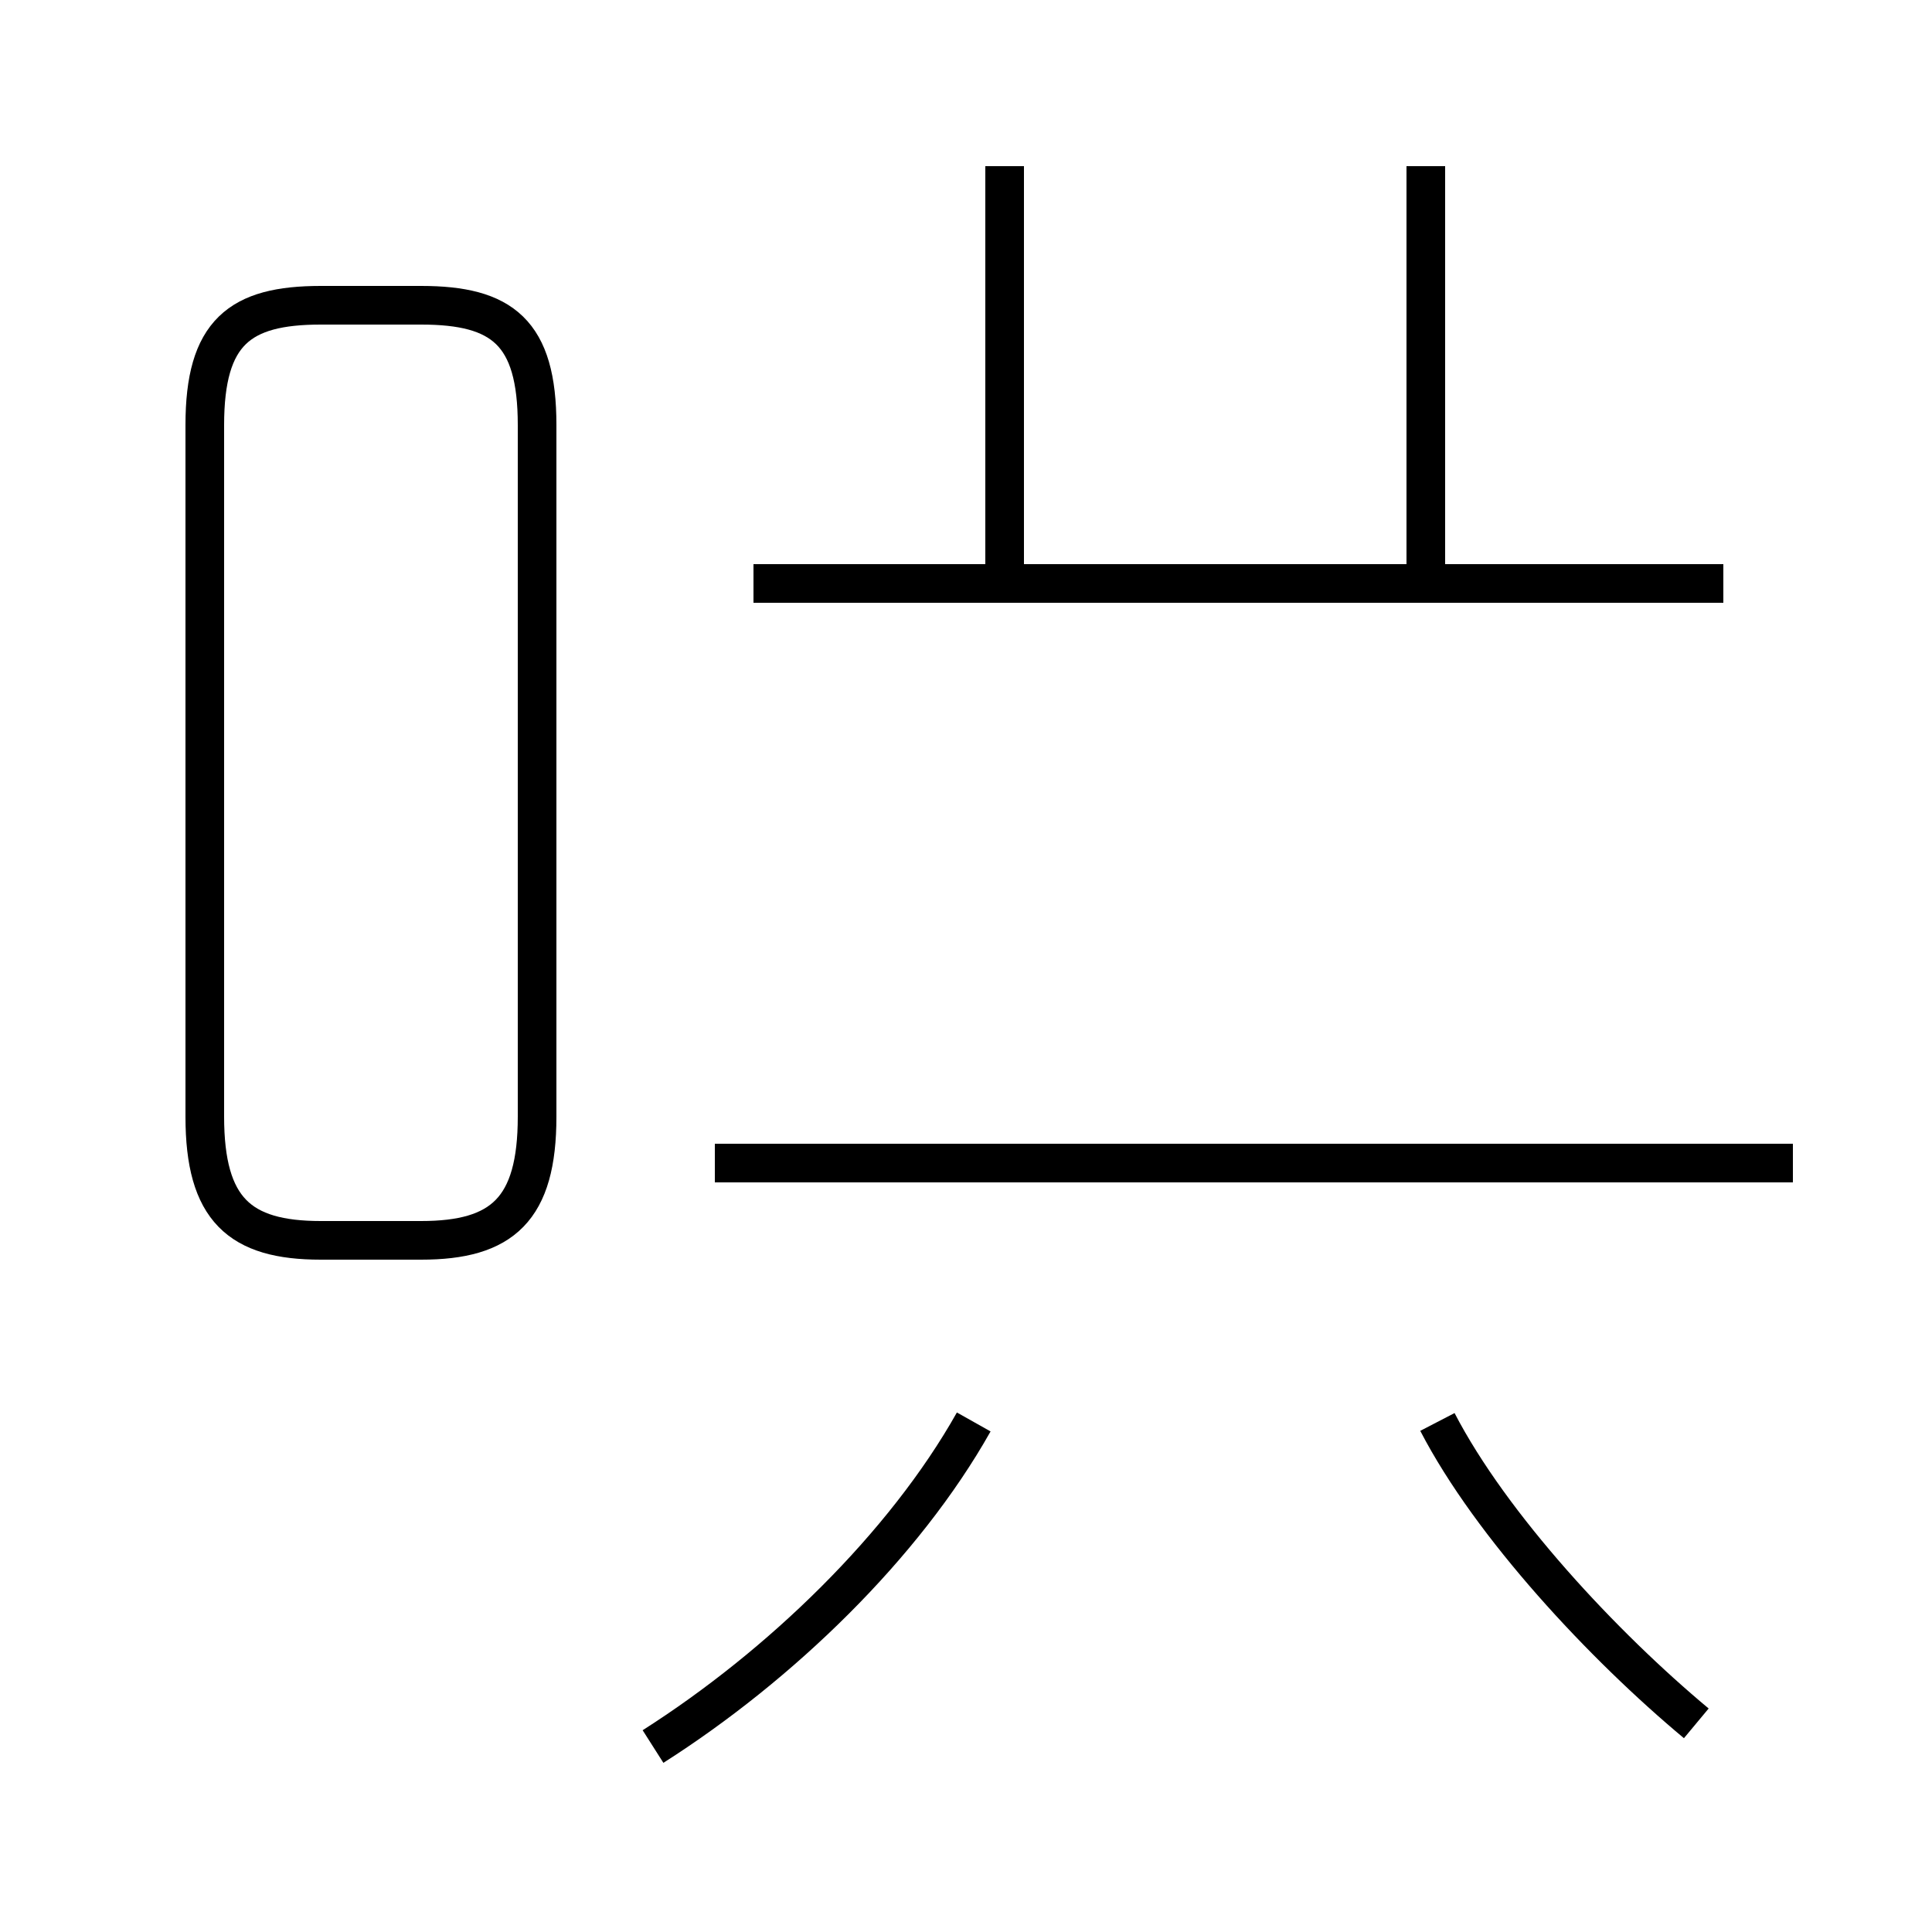 <?xml version='1.0' encoding='utf8'?>
<svg viewBox="0.0 -44.0 50.0 50.0" version="1.1" xmlns="http://www.w3.org/2000/svg">
<rect x="0.0" y="-44.0" width="50.0" height="50.0" fill="#808080" stroke="none"/>
<rect x="-1000" y="-1000" width="2000" height="2000" stroke="white" fill="white"/>
<g style="fill:none; stroke:#000000;  stroke-width:1">
<path d="M 8.3 11.9 L 10.9 11.9 C 13.0 11.9 13.9 12.7 13.9 15.1 L 13.9 33.0 C 13.9 35.4 13.0 36.1 10.9 36.1 L 8.3 36.1 C 6.2 36.1 5.3 35.4 5.3 33.0 L 5.3 15.1 C 5.3 12.7 6.2 11.9 8.3 11.9 Z M 16.9 -1.2 C 20.2 0.9 23.4 4.0 25.2 7.2 M 26.0 28.9 L 26.0 39.7 M 46.4 13.9 L 18.5 13.9 M 36.9 28.9 L 36.9 39.7 M 44.6 28.9 L 19.5 28.9 M 43.9 -0.6 C 41.5 1.4 38.6 4.5 37.2 7.2" transform="scale(1, -1)" />
</g>
</svg>